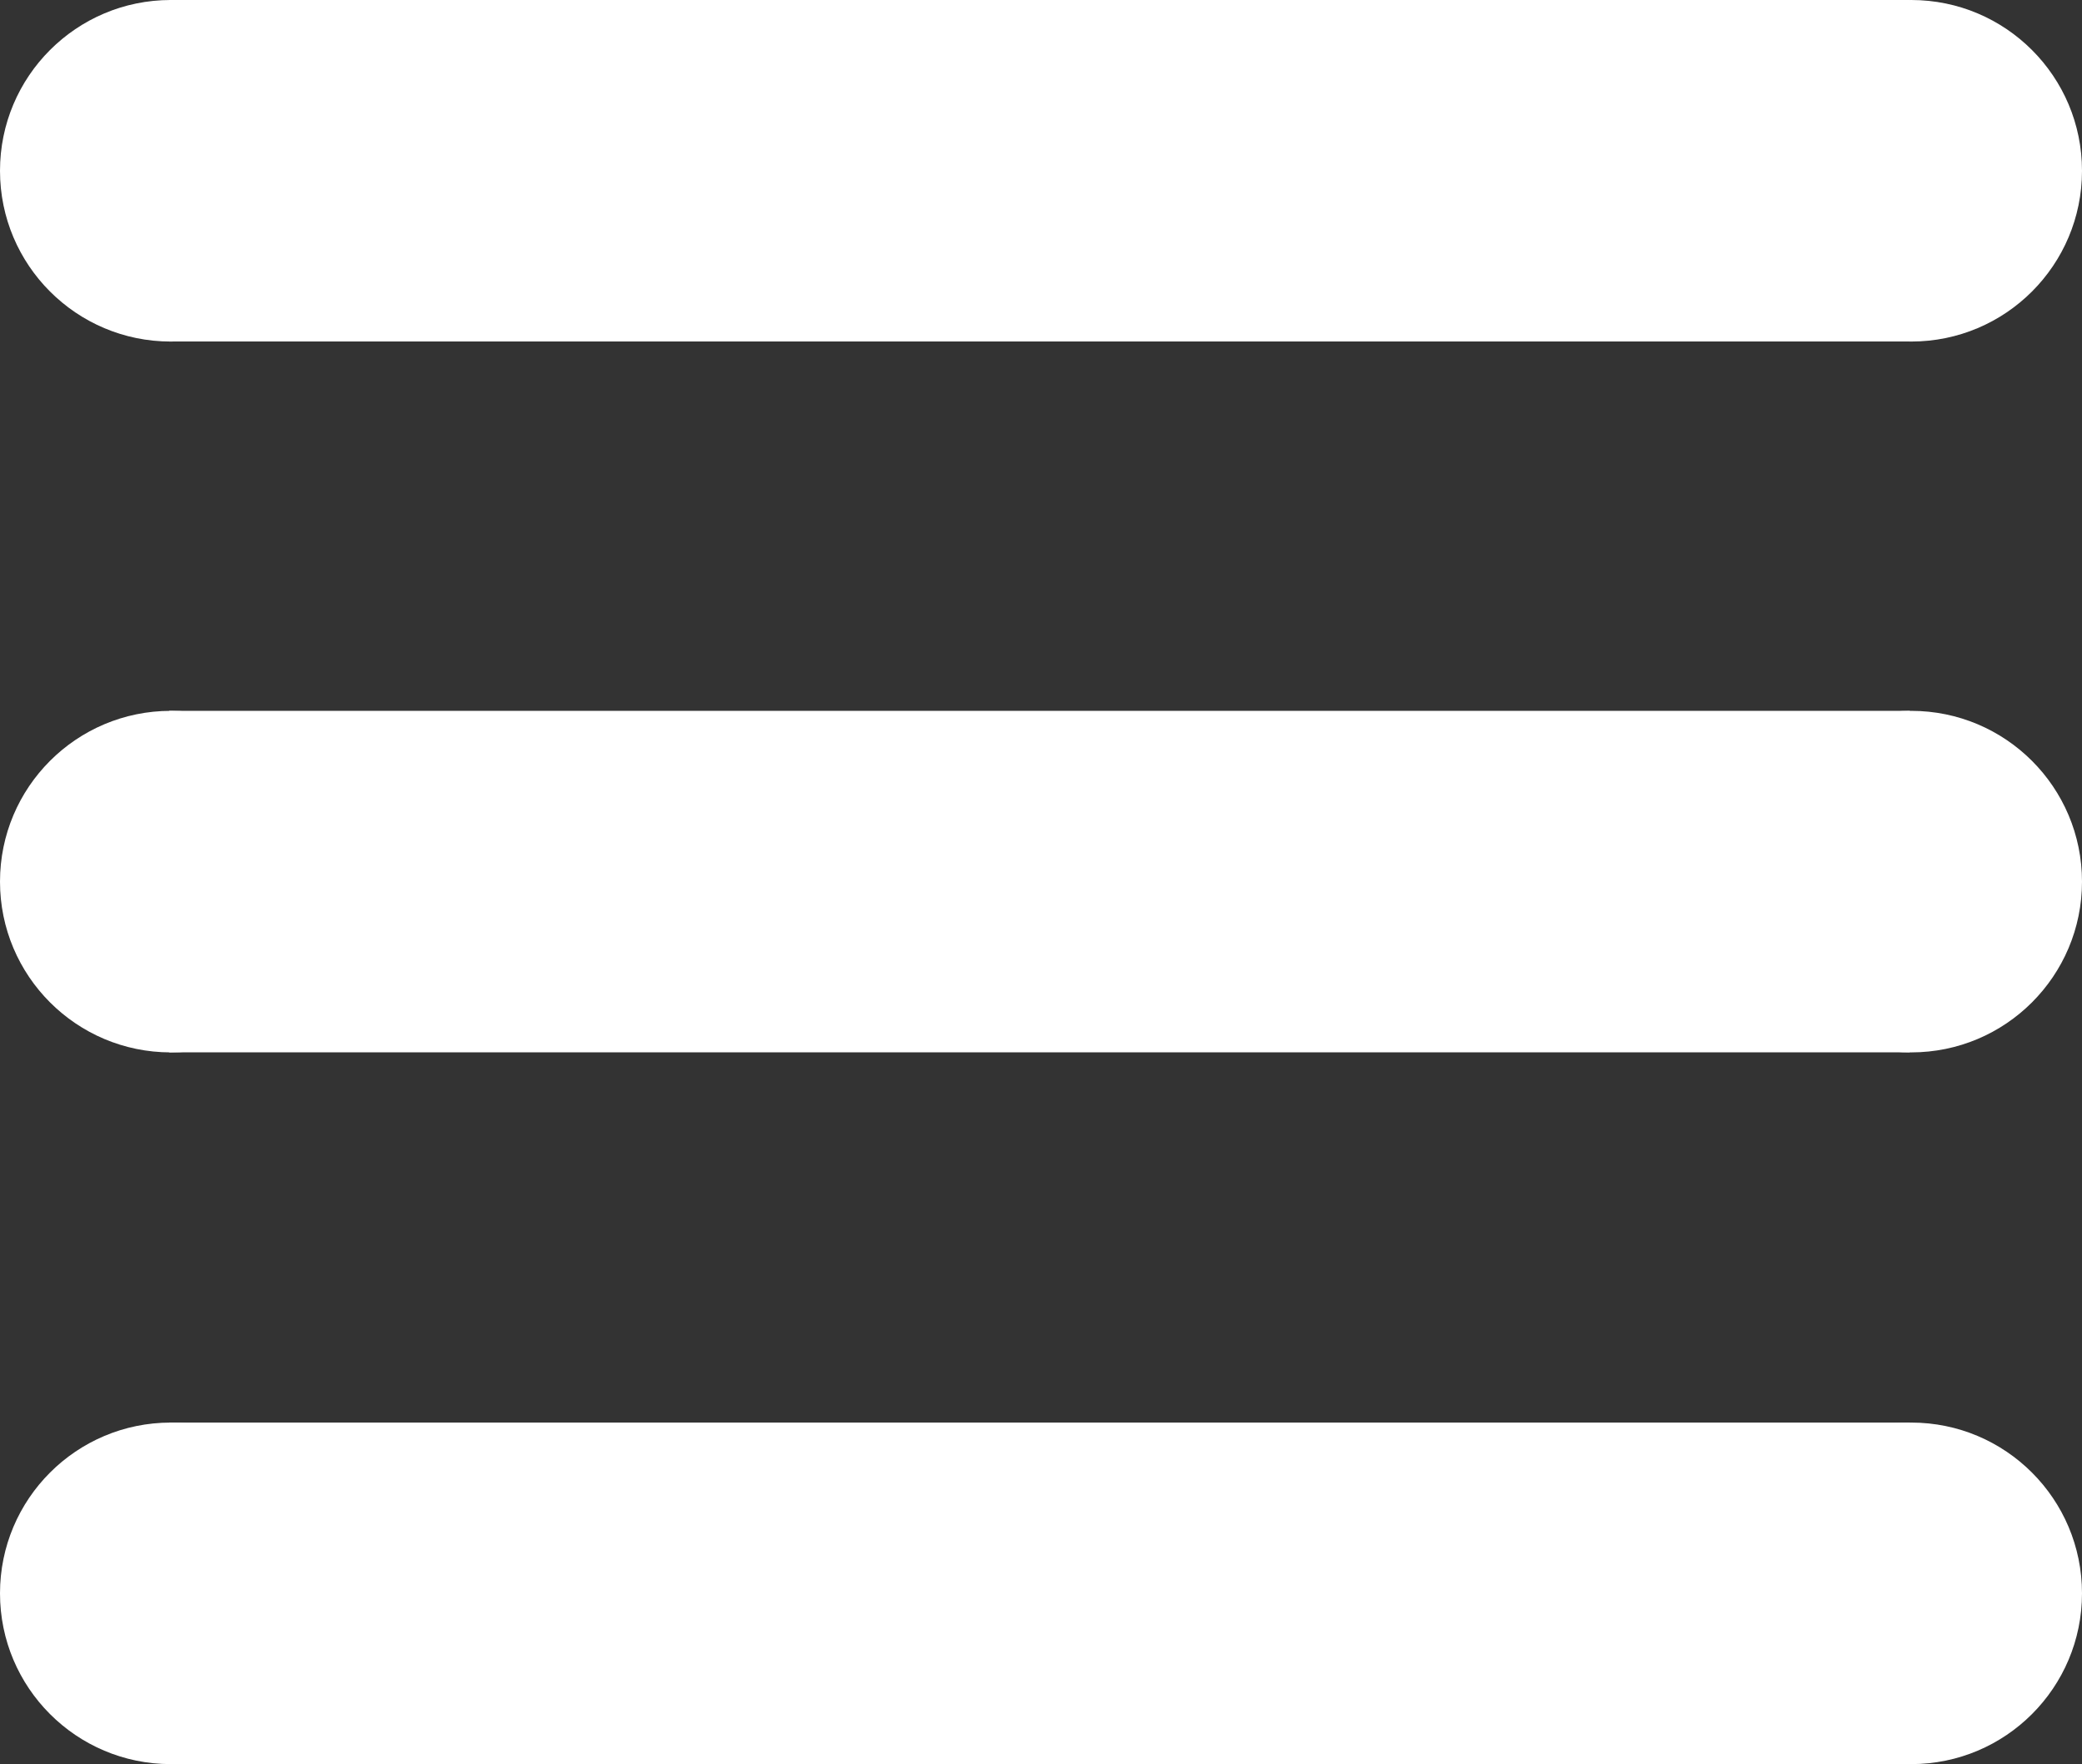 <?xml version="1.0" encoding="UTF-8"?>
<svg id="Layer_1" data-name="Layer 1" xmlns="http://www.w3.org/2000/svg" viewBox="0 0 357 302.46">
  <rect x="0" y="0" width="357" height="302.46" fill="#333333" stroke="none"/>
  <defs>
    <style>
      .cls-1 {
        fill: #fff;
      }
    </style>
  </defs>
  <g>
    <circle class="cls-1" cx="29.28" cy="29.28" r="29.28"/>
    <rect class="cls-1" x="29.02" width="298.45" height="58.55"/>
    <circle class="cls-1" cx="327.72" cy="29.28" r="29.28"/>
  </g>
  <g>
    <circle class="cls-1" cx="29.28" cy="151.16" r="29.28"/>
    <rect class="cls-1" x="29.02" y="121.88" width="298.45" height="58.55"/>
    <circle class="cls-1" cx="327.72" cy="151.16" r="29.28"/>
  </g>
  <g>
    <circle class="cls-1" cx="29.28" cy="273.19" r="29.28"/>
    <rect class="cls-1" x="29.02" y="243.91" width="298.45" height="58.55"/>
    <circle class="cls-1" cx="327.72" cy="273.19" r="29.28"/>
  </g>
</svg>